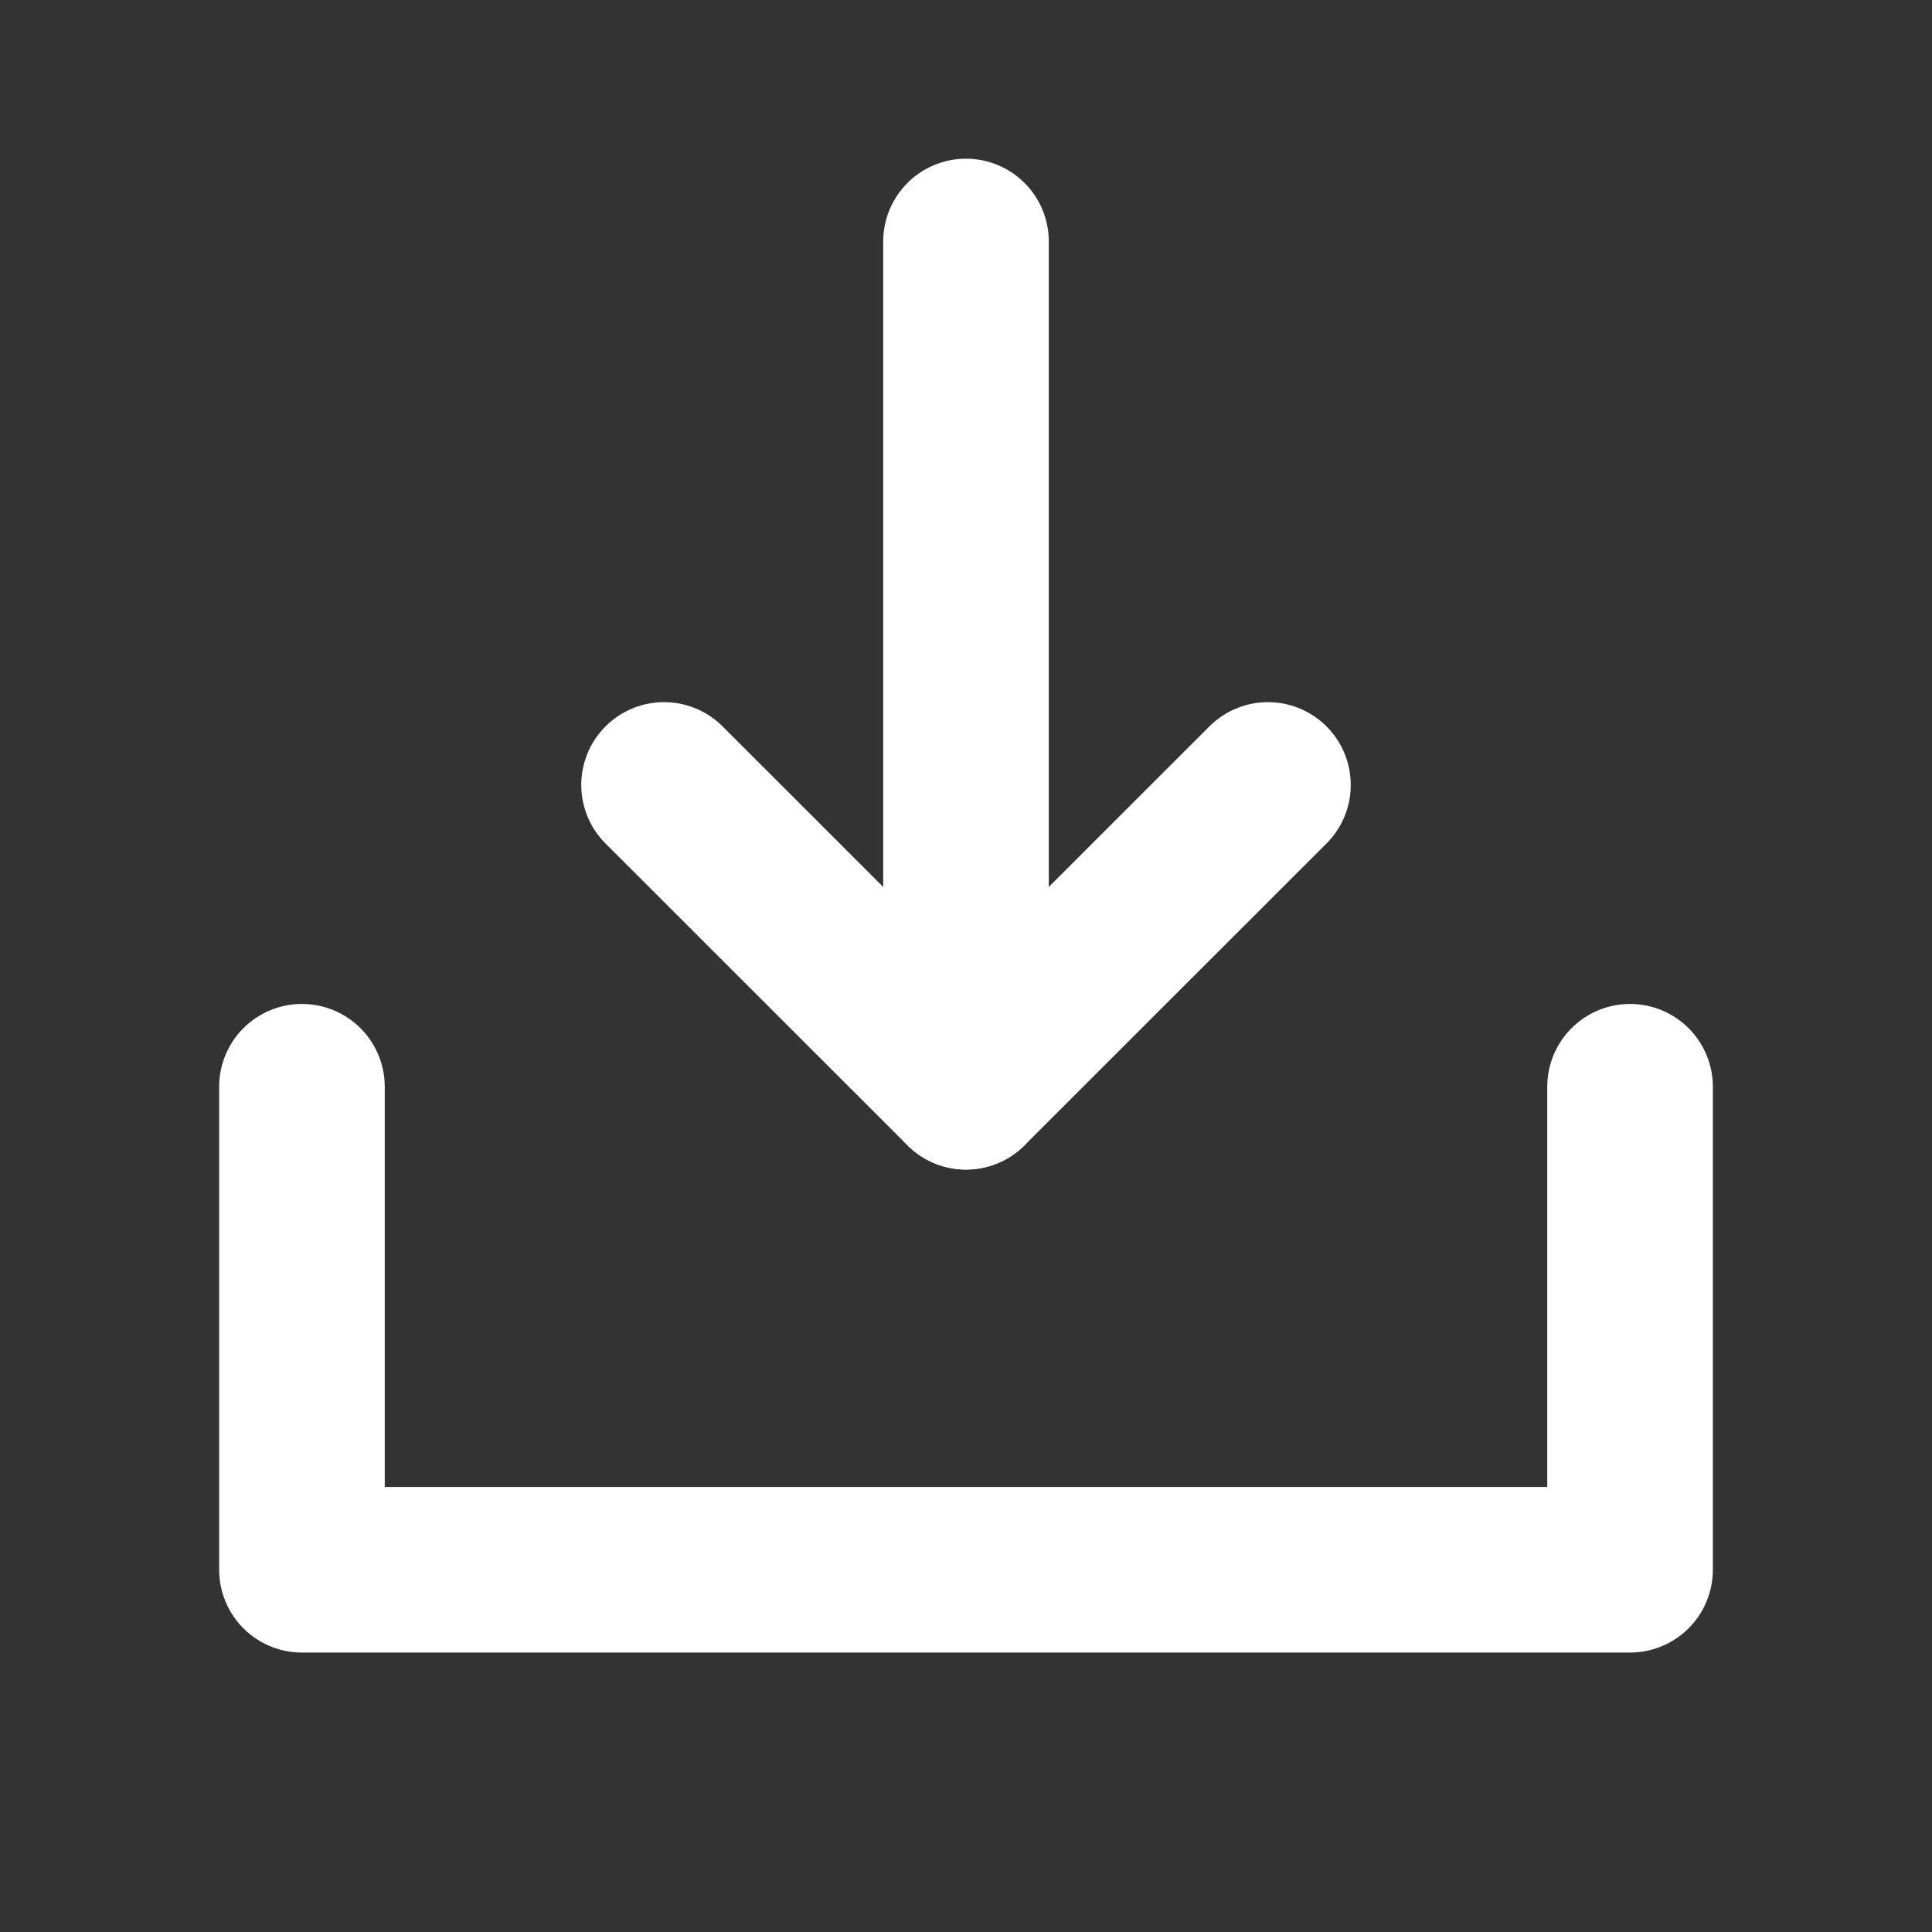 <svg width="14" height="14" viewBox="0 0 14 14" fill="none" xmlns="http://www.w3.org/2000/svg">
<rect x="0" y="0" width="14" height="14" fill="#333333" stroke="none"/>
<g clip-path="url(#clip0_178_1003)">
<path d="M7 7.875V1.75" stroke="white" stroke-width="1.2" stroke-linecap="round" stroke-linejoin="round"/>
<path d="M11.812 7.875V11.375H2.188V7.875" stroke="white" stroke-width="1.2" stroke-linecap="round" stroke-linejoin="round"/>
<path d="M9.188 5.688L7 7.875L4.812 5.688" stroke="white" stroke-width="1.2" stroke-linecap="round" stroke-linejoin="round"/>
</g>
<defs>
<clipPath id="clip0_178_1003">
<rect width="14" height="14" fill="white"/>
</clipPath>
</defs>
</svg>
